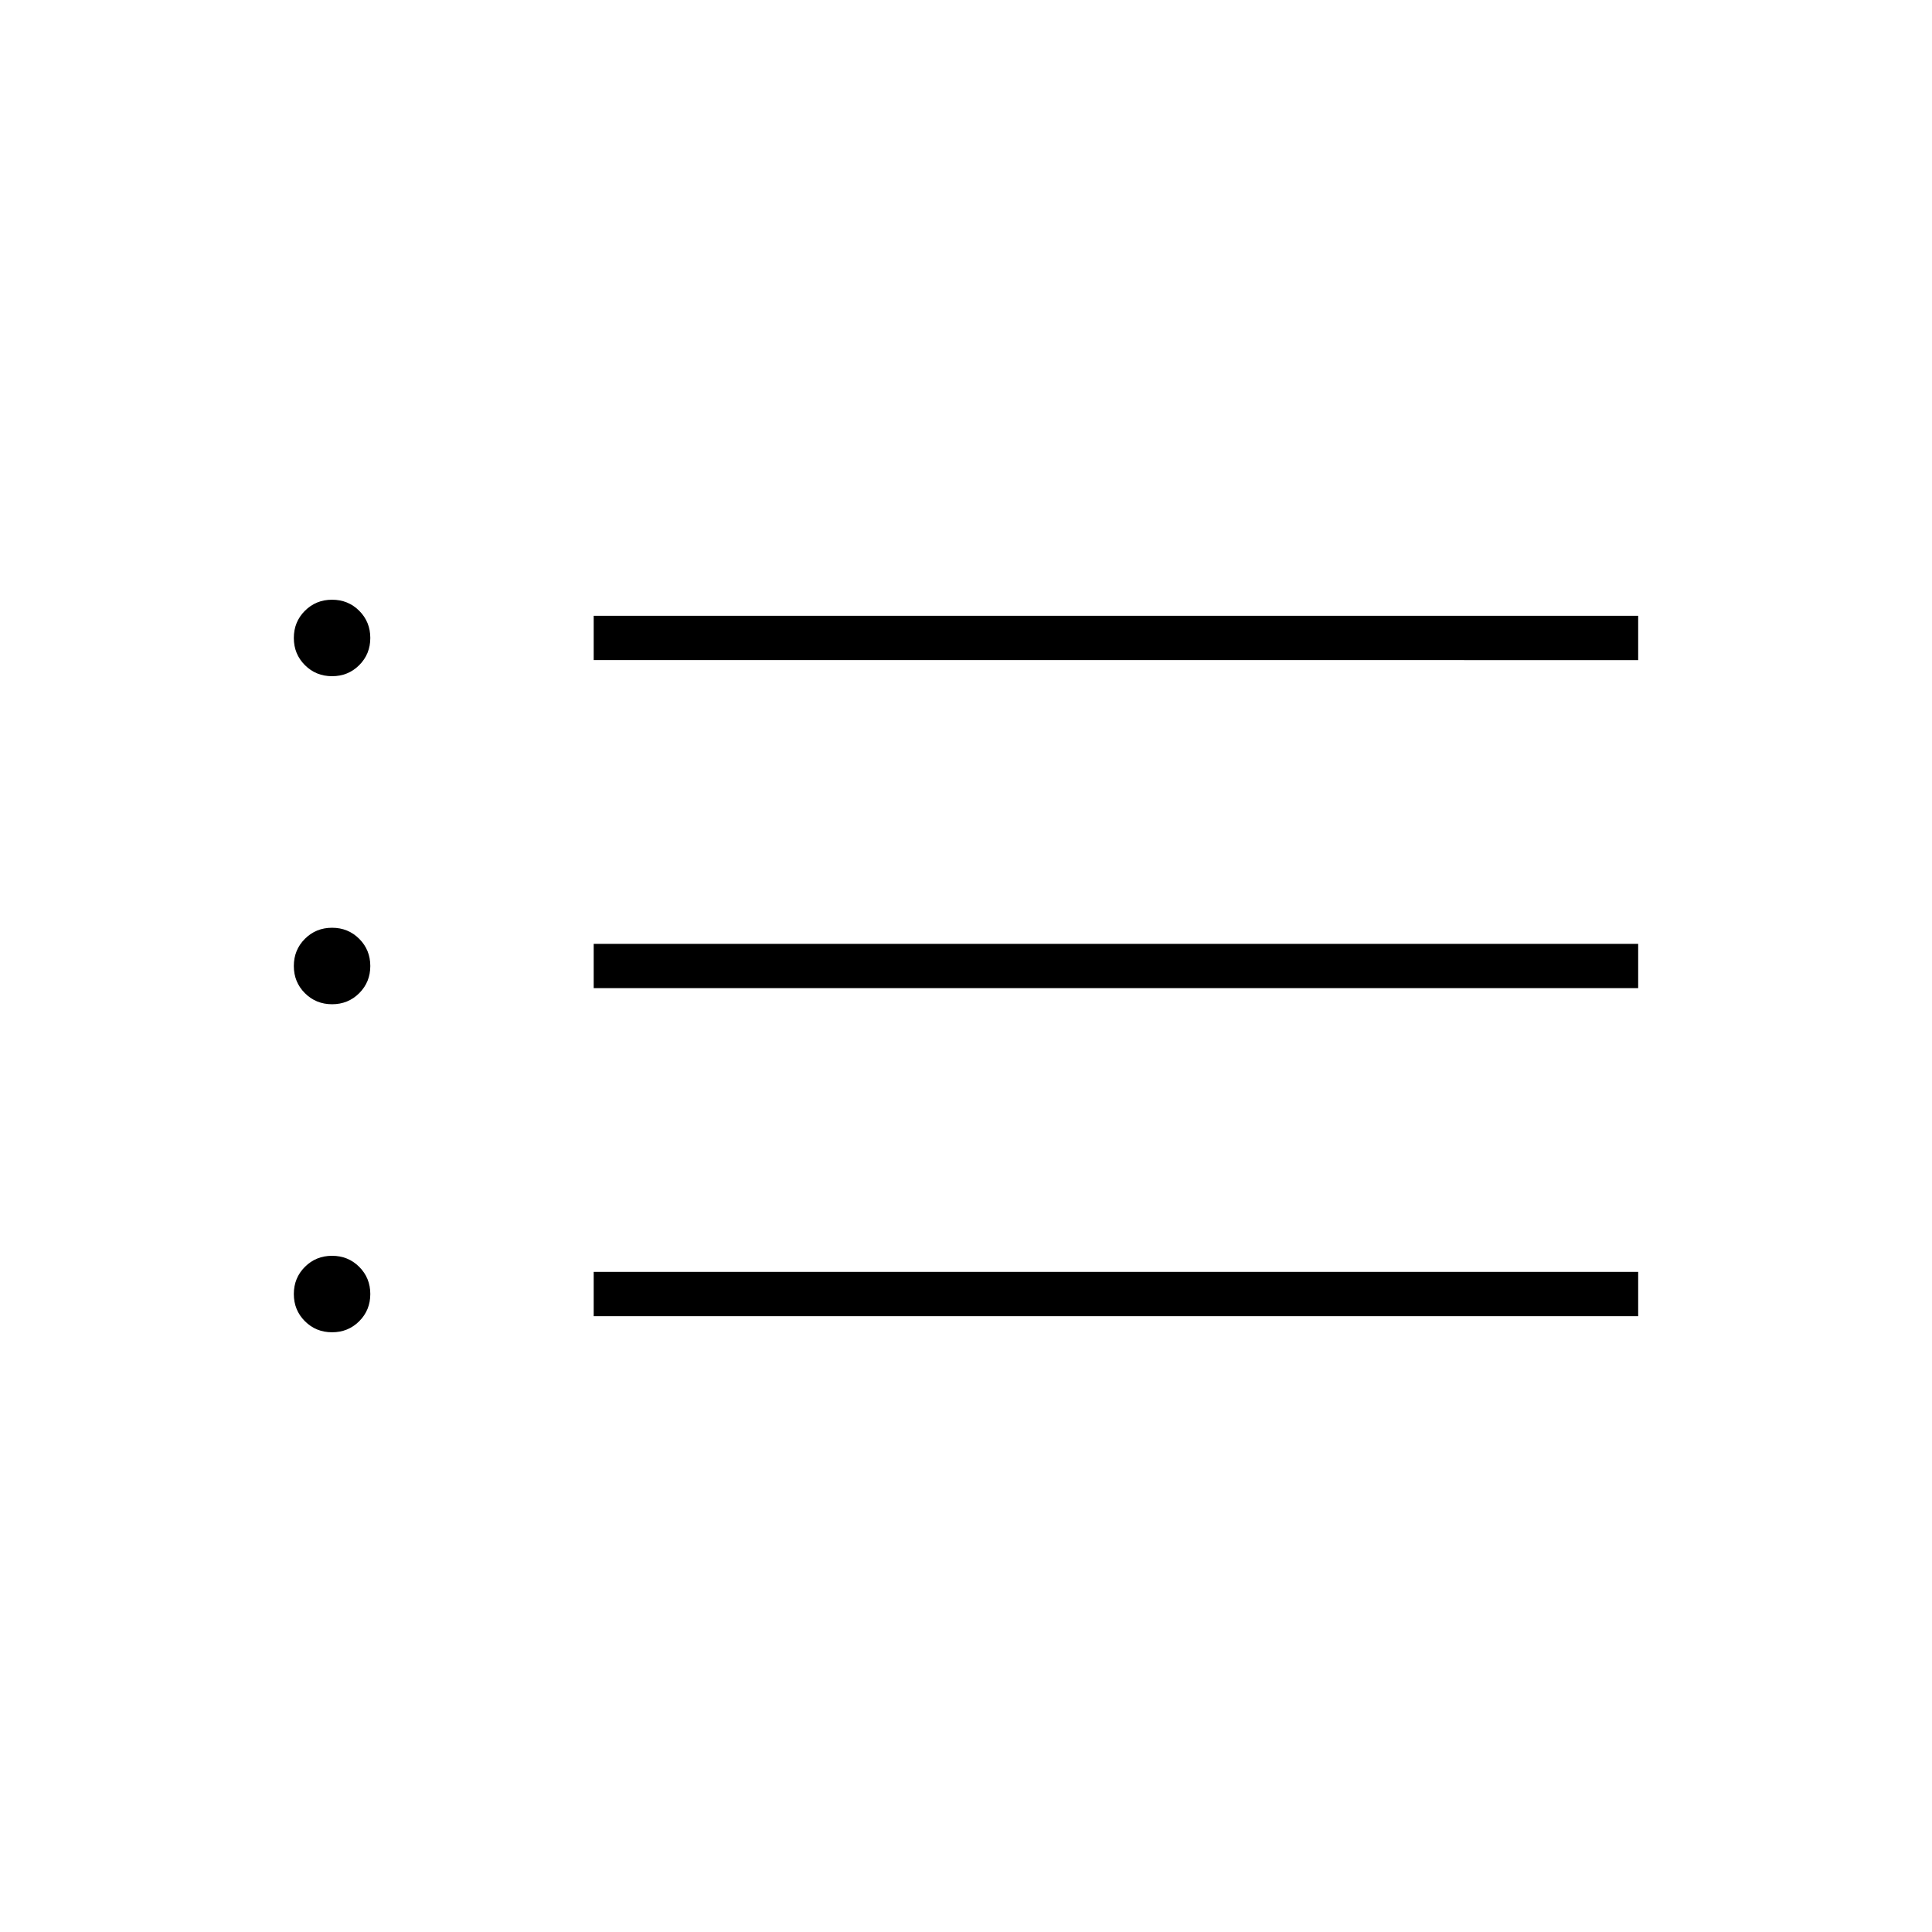 <svg xmlns="http://www.w3.org/2000/svg" width="48" height="48"><path d="M8.25 33.1q-.4 0-.675-.275T7.3 32.15q0-.4.275-.675t.675-.275q.4 0 .675.275t.275.675q0 .4-.275.675t-.675.275zm0-8.15q-.4 0-.675-.275T7.3 24q0-.4.275-.675t.675-.275q.4 0 .675.275T9.2 24q0 .4-.275.675t-.675.275zm0-8.15q-.4 0-.675-.275T7.3 15.85q0-.4.275-.675t.675-.275q.4 0 .675.275t.275.675q0 .4-.275.675t-.675.275zm6.5 15.9v-1.1H40.7v1.1zm0-8.15v-1.1H40.7v1.1zm0-8.15v-1.1H40.7v1.1z"/></svg>